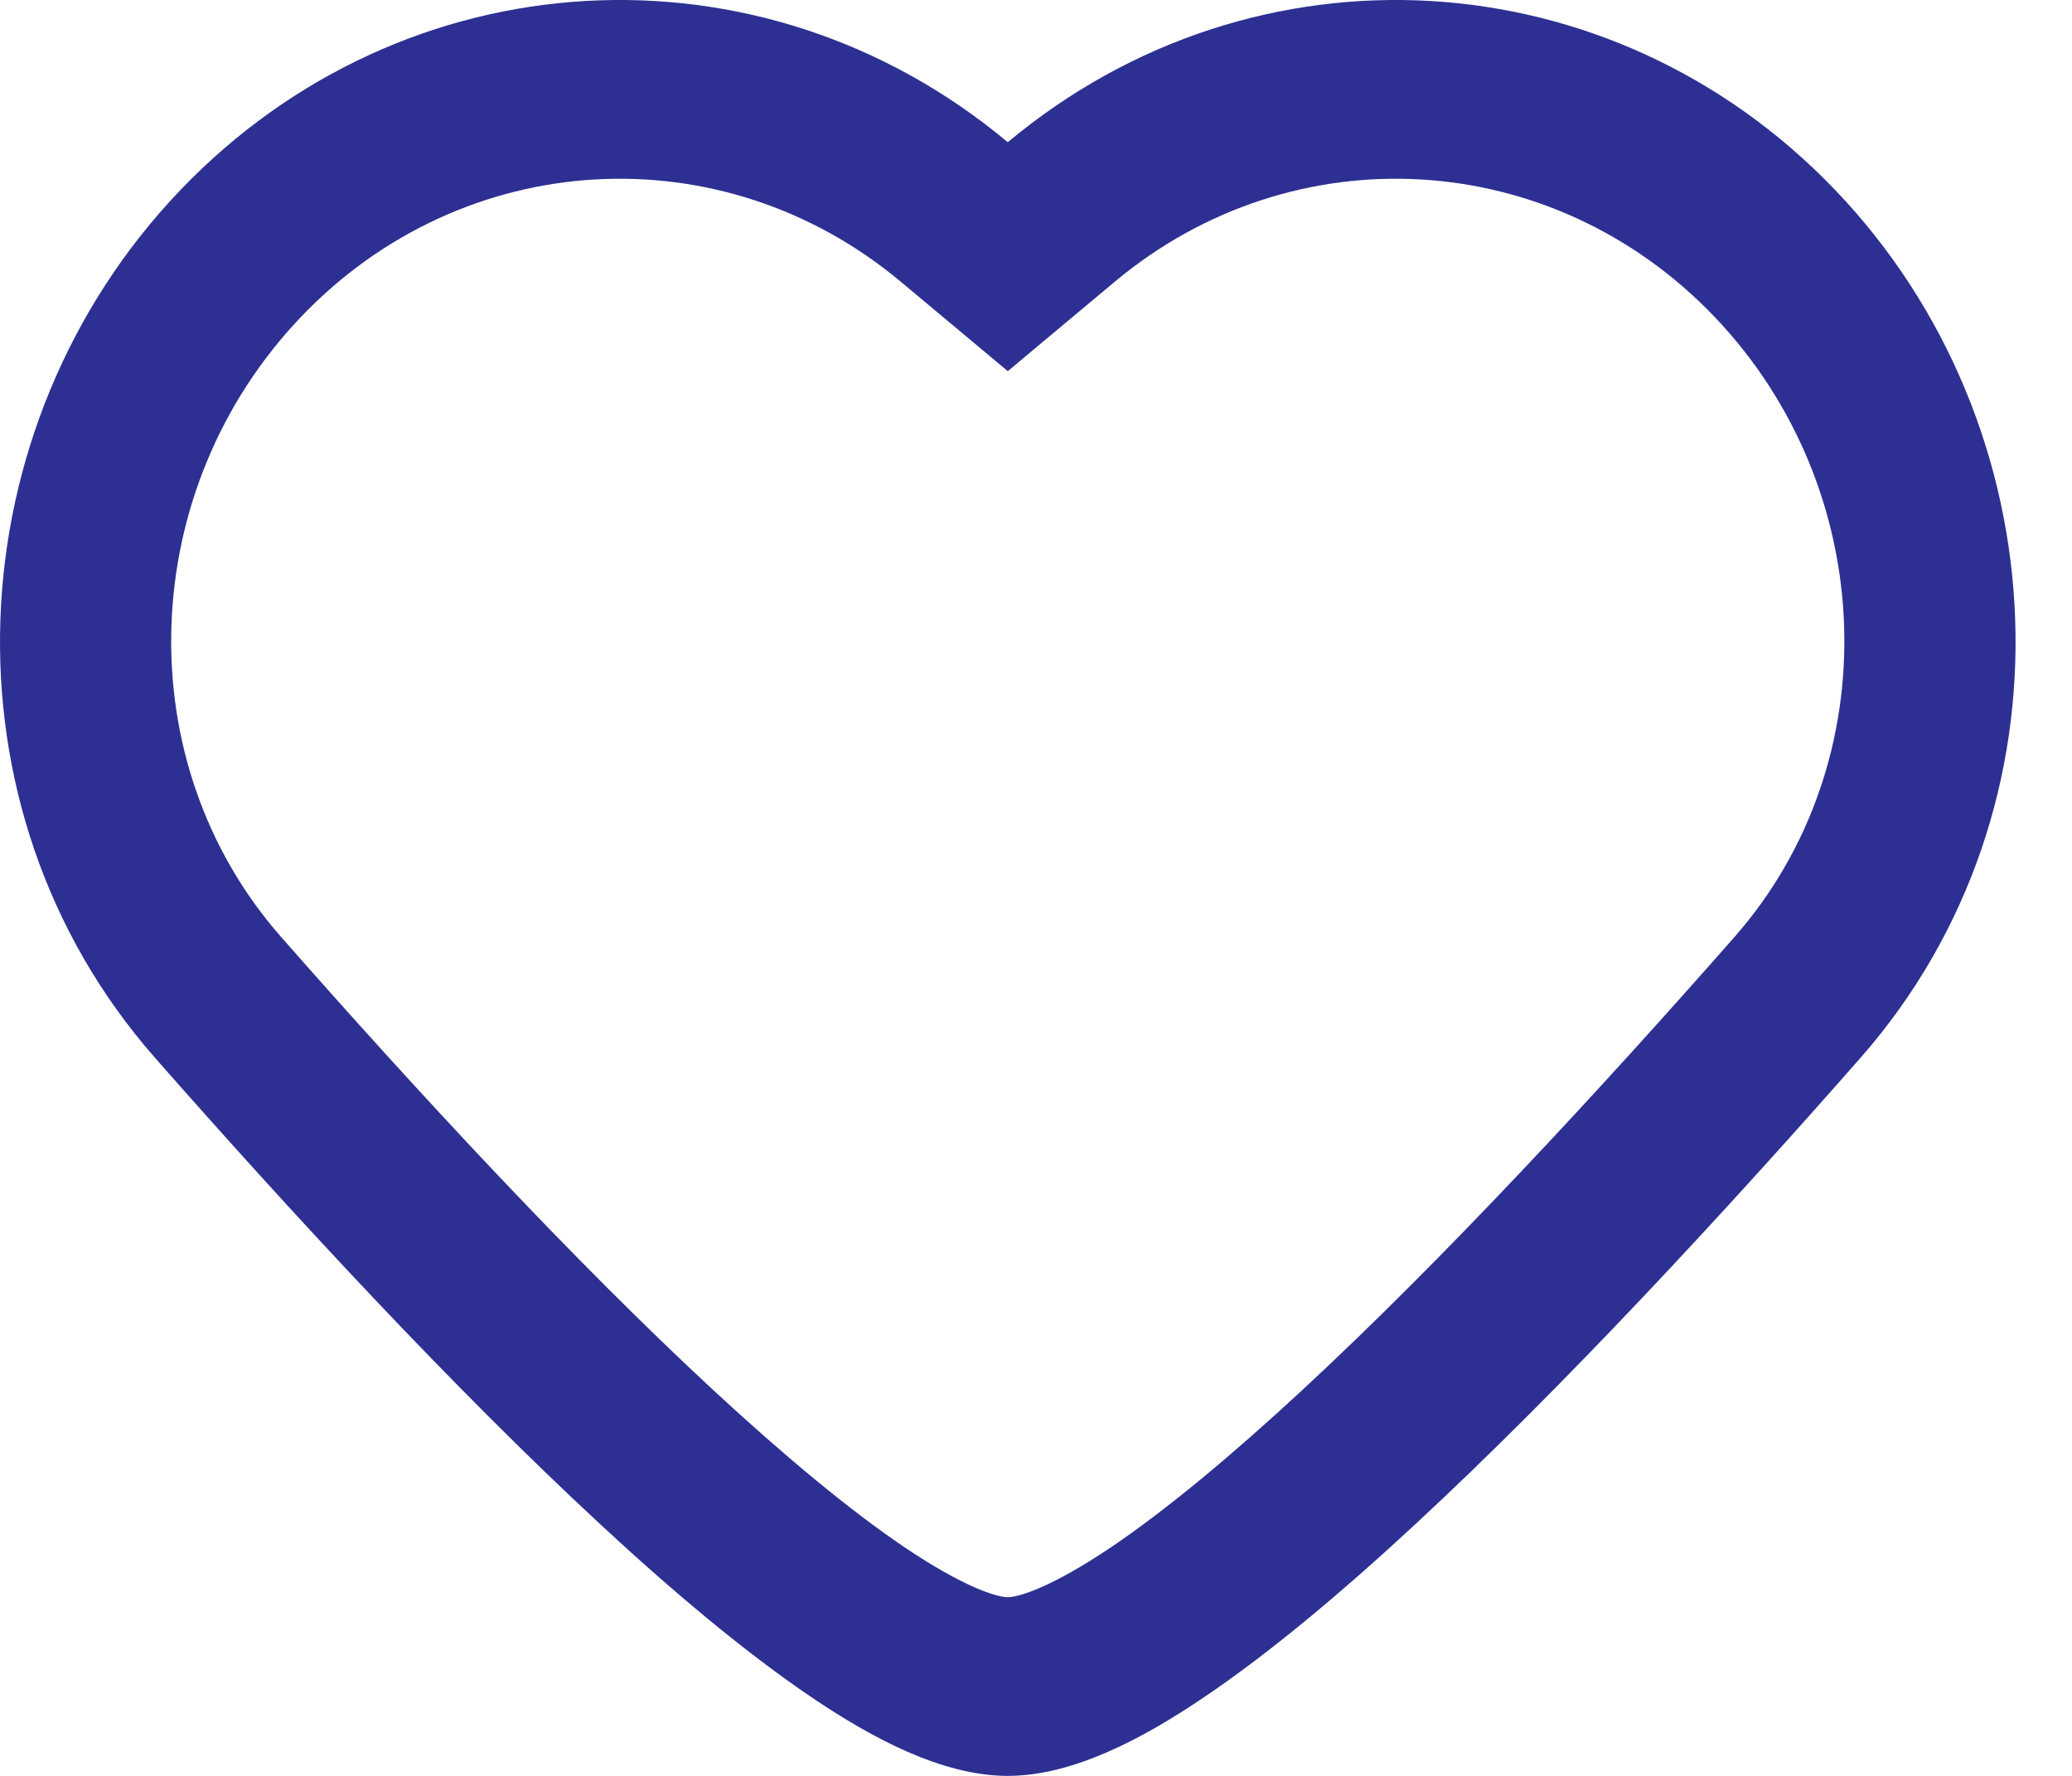 <svg width="28" height="24" viewBox="0 0 28 24" fill="none" xmlns="http://www.w3.org/2000/svg">
<g clip-path="url(#clip0)">
<path fill-rule="evenodd" clip-rule="evenodd" d="M23.163 4.275C20.972 1.988 17.485 1.786 15.066 3.806L13.619 5.016L12.171 3.806C9.753 1.786 6.265 1.988 4.075 4.275C1.844 6.605 1.709 10.287 3.8 12.664C5.619 14.733 7.738 17.026 9.646 18.793C10.603 19.678 11.479 20.407 12.22 20.908C13.021 21.448 13.468 21.585 13.619 21.585C13.769 21.585 14.216 21.448 15.017 20.908C15.758 20.407 16.635 19.678 17.591 18.793C19.499 17.026 21.619 14.733 23.438 12.664C25.527 10.287 25.393 6.605 23.163 4.275ZM13.621 1.92C16.961 -0.869 21.774 -0.591 24.798 2.566C27.859 5.764 28.113 10.917 25.141 14.297C23.304 16.388 21.121 18.751 19.125 20.6C18.13 21.523 17.154 22.341 16.271 22.937C15.449 23.493 14.502 24 13.619 24C12.735 24 11.788 23.493 10.966 22.937C10.084 22.341 9.107 21.523 8.112 20.6C6.116 18.751 3.934 16.388 2.096 14.297C-0.876 10.917 -0.621 5.764 2.44 2.566C5.464 -0.591 10.277 -0.869 13.616 1.92L13.619 1.922L13.621 1.92Z" fill="#2D3092"/>
</g>
<defs>
<clipPath id="clip0">
<rect width="27.237" height="24" fill="white"/>
</clipPath>
</defs>
</svg>
